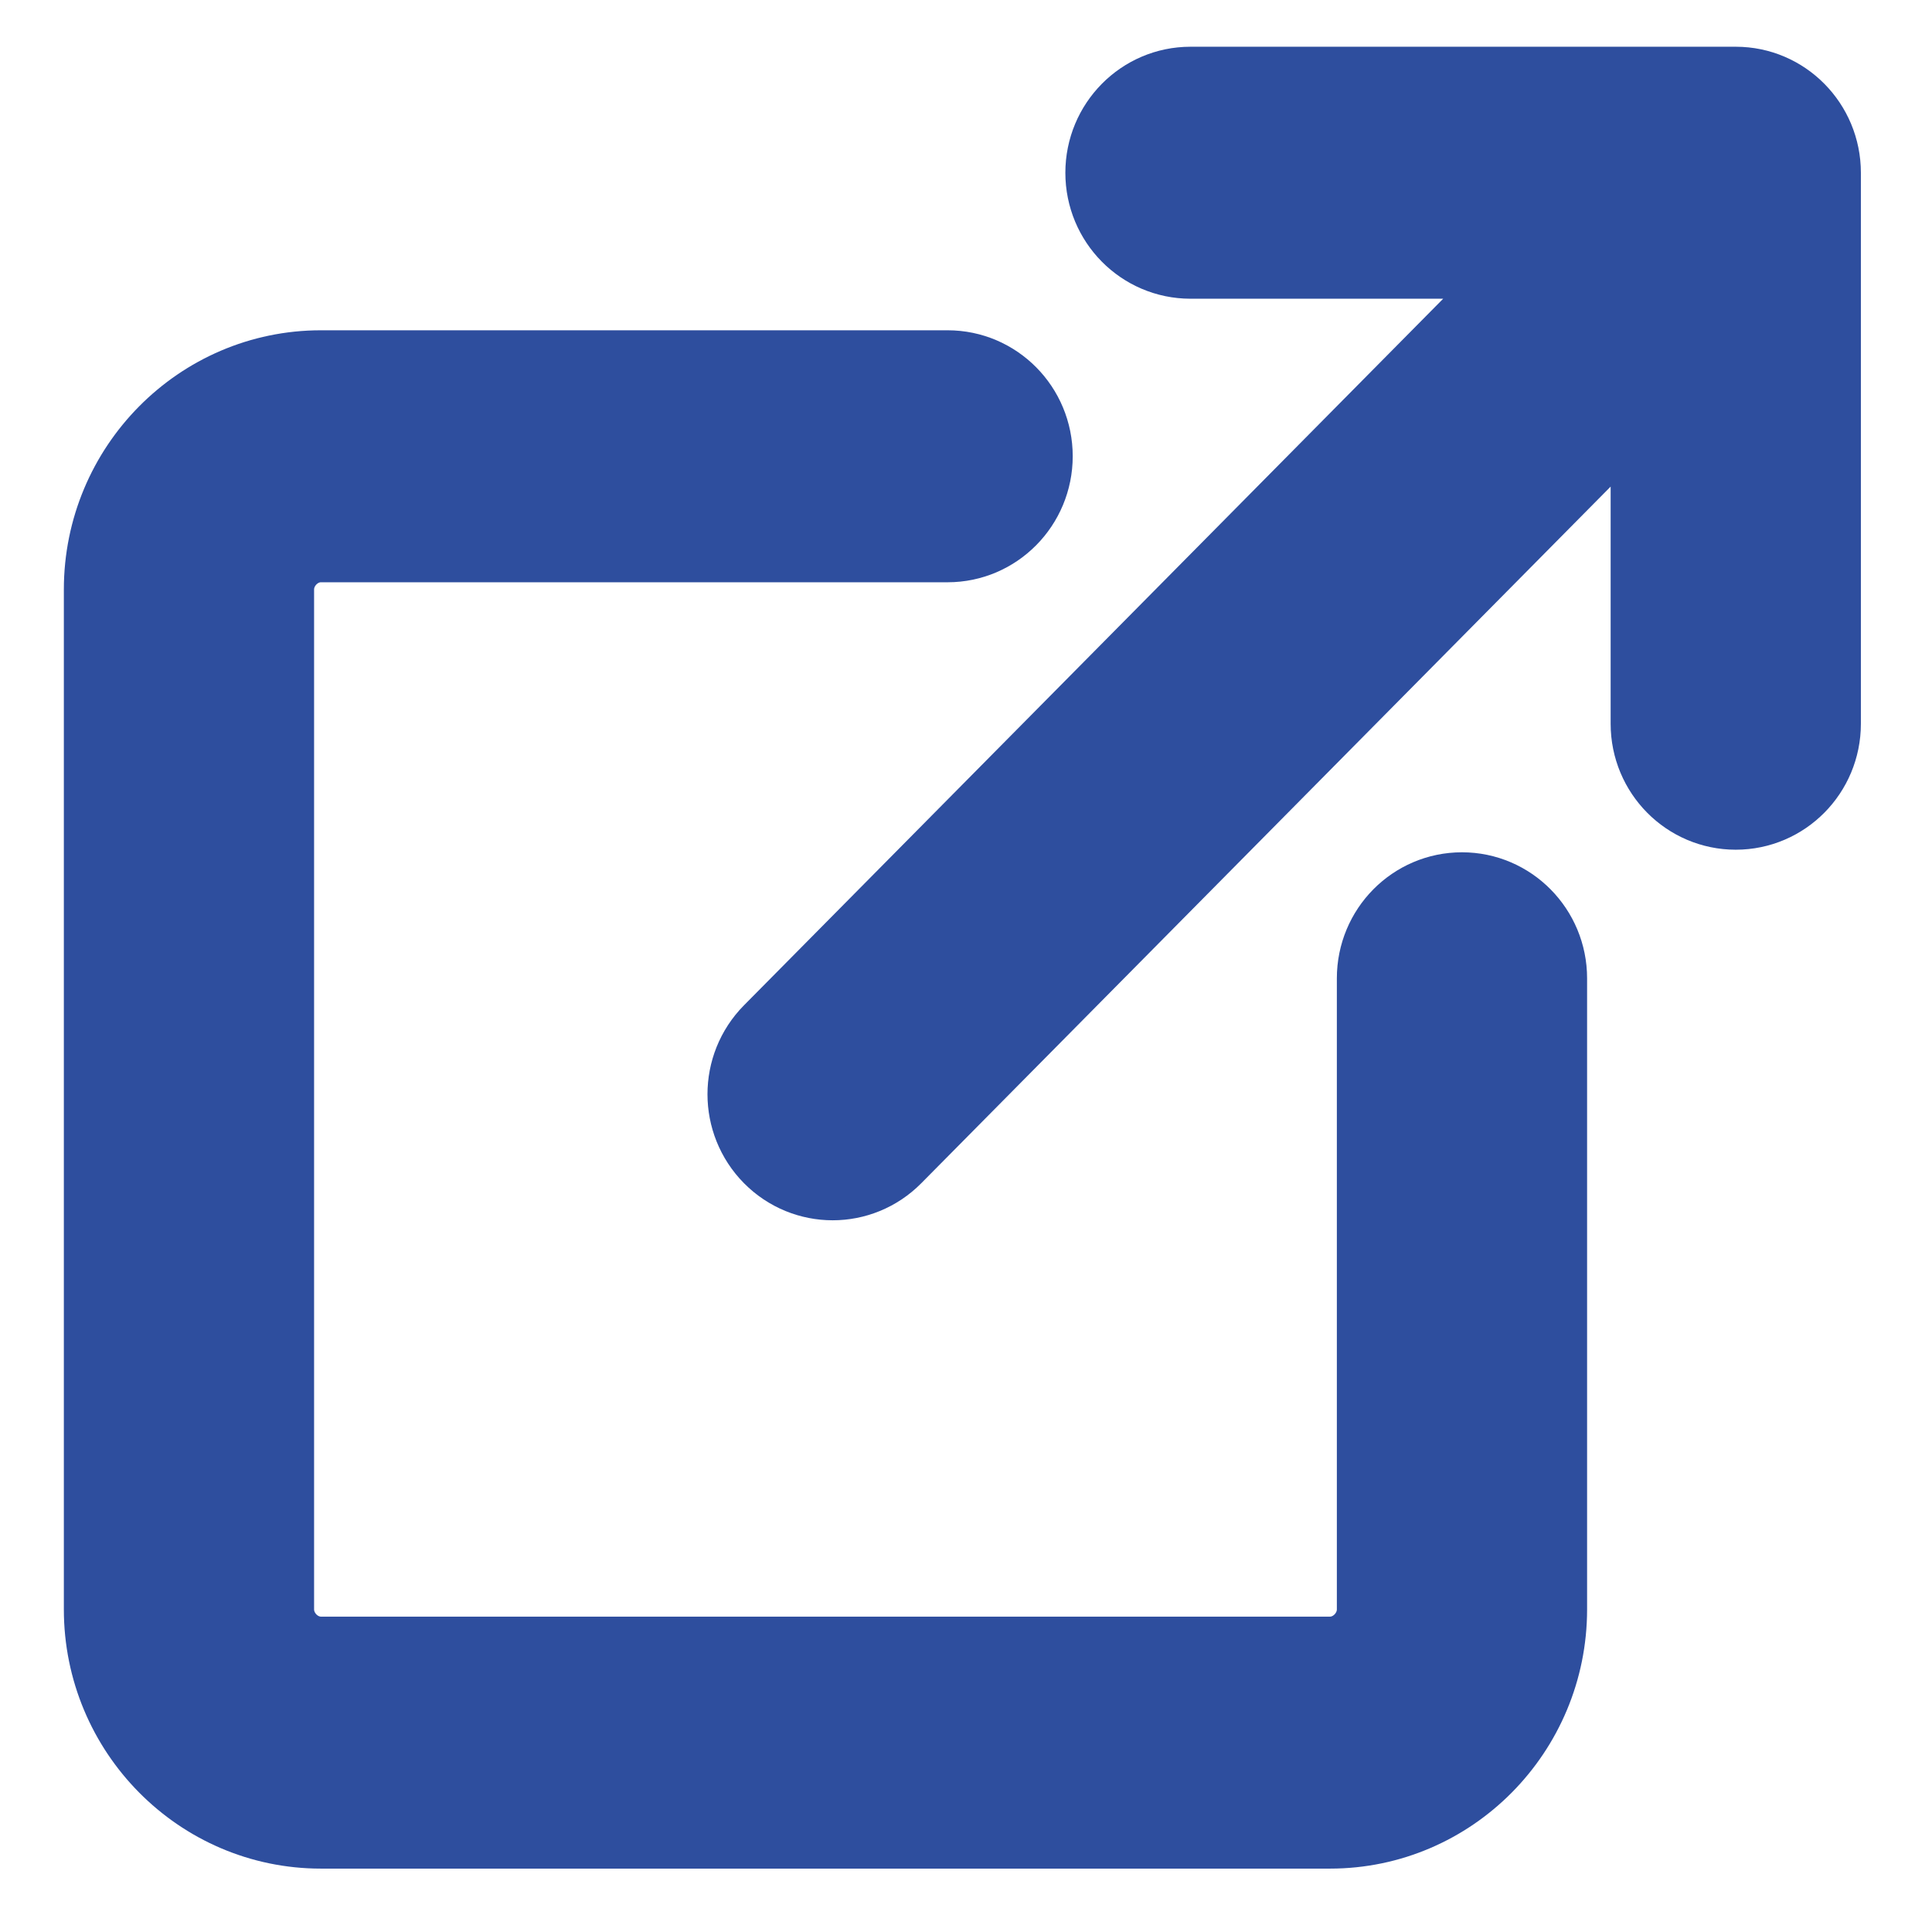 <?xml version="1.0" encoding="UTF-8"?>
<svg width="21px" height="21px" viewBox="0 0 21 21" version="1.1" xmlns="http://www.w3.org/2000/svg" xmlns:xlink="http://www.w3.org/1999/xlink">
    <!-- Generator: Sketch 59.1 (86144) - https://sketch.com -->
    <title>Group</title>
    <desc>Created with Sketch.</desc>
    <g id="Maquettes-graphiques" stroke="none" stroke-width="1" fill="none" fill-rule="evenodd">
        <g id="6A---911-Card" transform="translate(-268, -812)" fill="#2E4E9E" fill-rule="nonzero" stroke="#2E4E9E">
            <g id="noun_External-Link_189137-Copy-5" transform="translate(269, 813)">
                <g id="Group">
                    <path d="M17.867,0.008 L11.94,0.008 C11.465,0.008 11.08,0.398 11.08,0.878 C11.08,1.358 11.465,1.747 11.94,1.747 L15.885,1.747 L7.442,10.279 C7.106,10.619 7.106,11.169 7.442,11.509 C7.61,11.679 7.831,11.764 8.051,11.764 C8.271,11.764 8.491,11.679 8.659,11.509 L17.007,3.073 L17.007,6.867 C17.007,7.347 17.392,7.736 17.867,7.736 C18.342,7.736 18.727,7.347 18.727,6.867 L18.727,0.878 C18.727,0.398 18.342,0.008 17.867,0.008 Z" id="Path"></path>
                    <path d="M14.891,8.764 C14.416,8.764 14.031,9.153 14.031,9.634 L14.031,16.493 C14.031,16.807 13.768,17.072 13.457,17.072 L2.488,17.072 C2.177,17.072 1.914,16.807 1.914,16.493 L1.914,5.408 C1.914,5.094 2.177,4.829 2.488,4.829 L9.3,4.829 C9.775,4.829 10.16,4.439 10.16,3.959 C10.16,3.479 9.775,3.09 9.3,3.09 L2.488,3.09 C1.223,3.09 0.194,4.13 0.194,5.408 L0.194,16.493 C0.194,17.771 1.223,18.811 2.488,18.811 L13.457,18.811 C14.722,18.811 15.751,17.771 15.751,16.493 L15.751,9.634 C15.751,9.154 15.366,8.764 14.891,8.764 Z" id="Path"></path>
                </g>
            </g>
        </g>
    </g>
</svg>